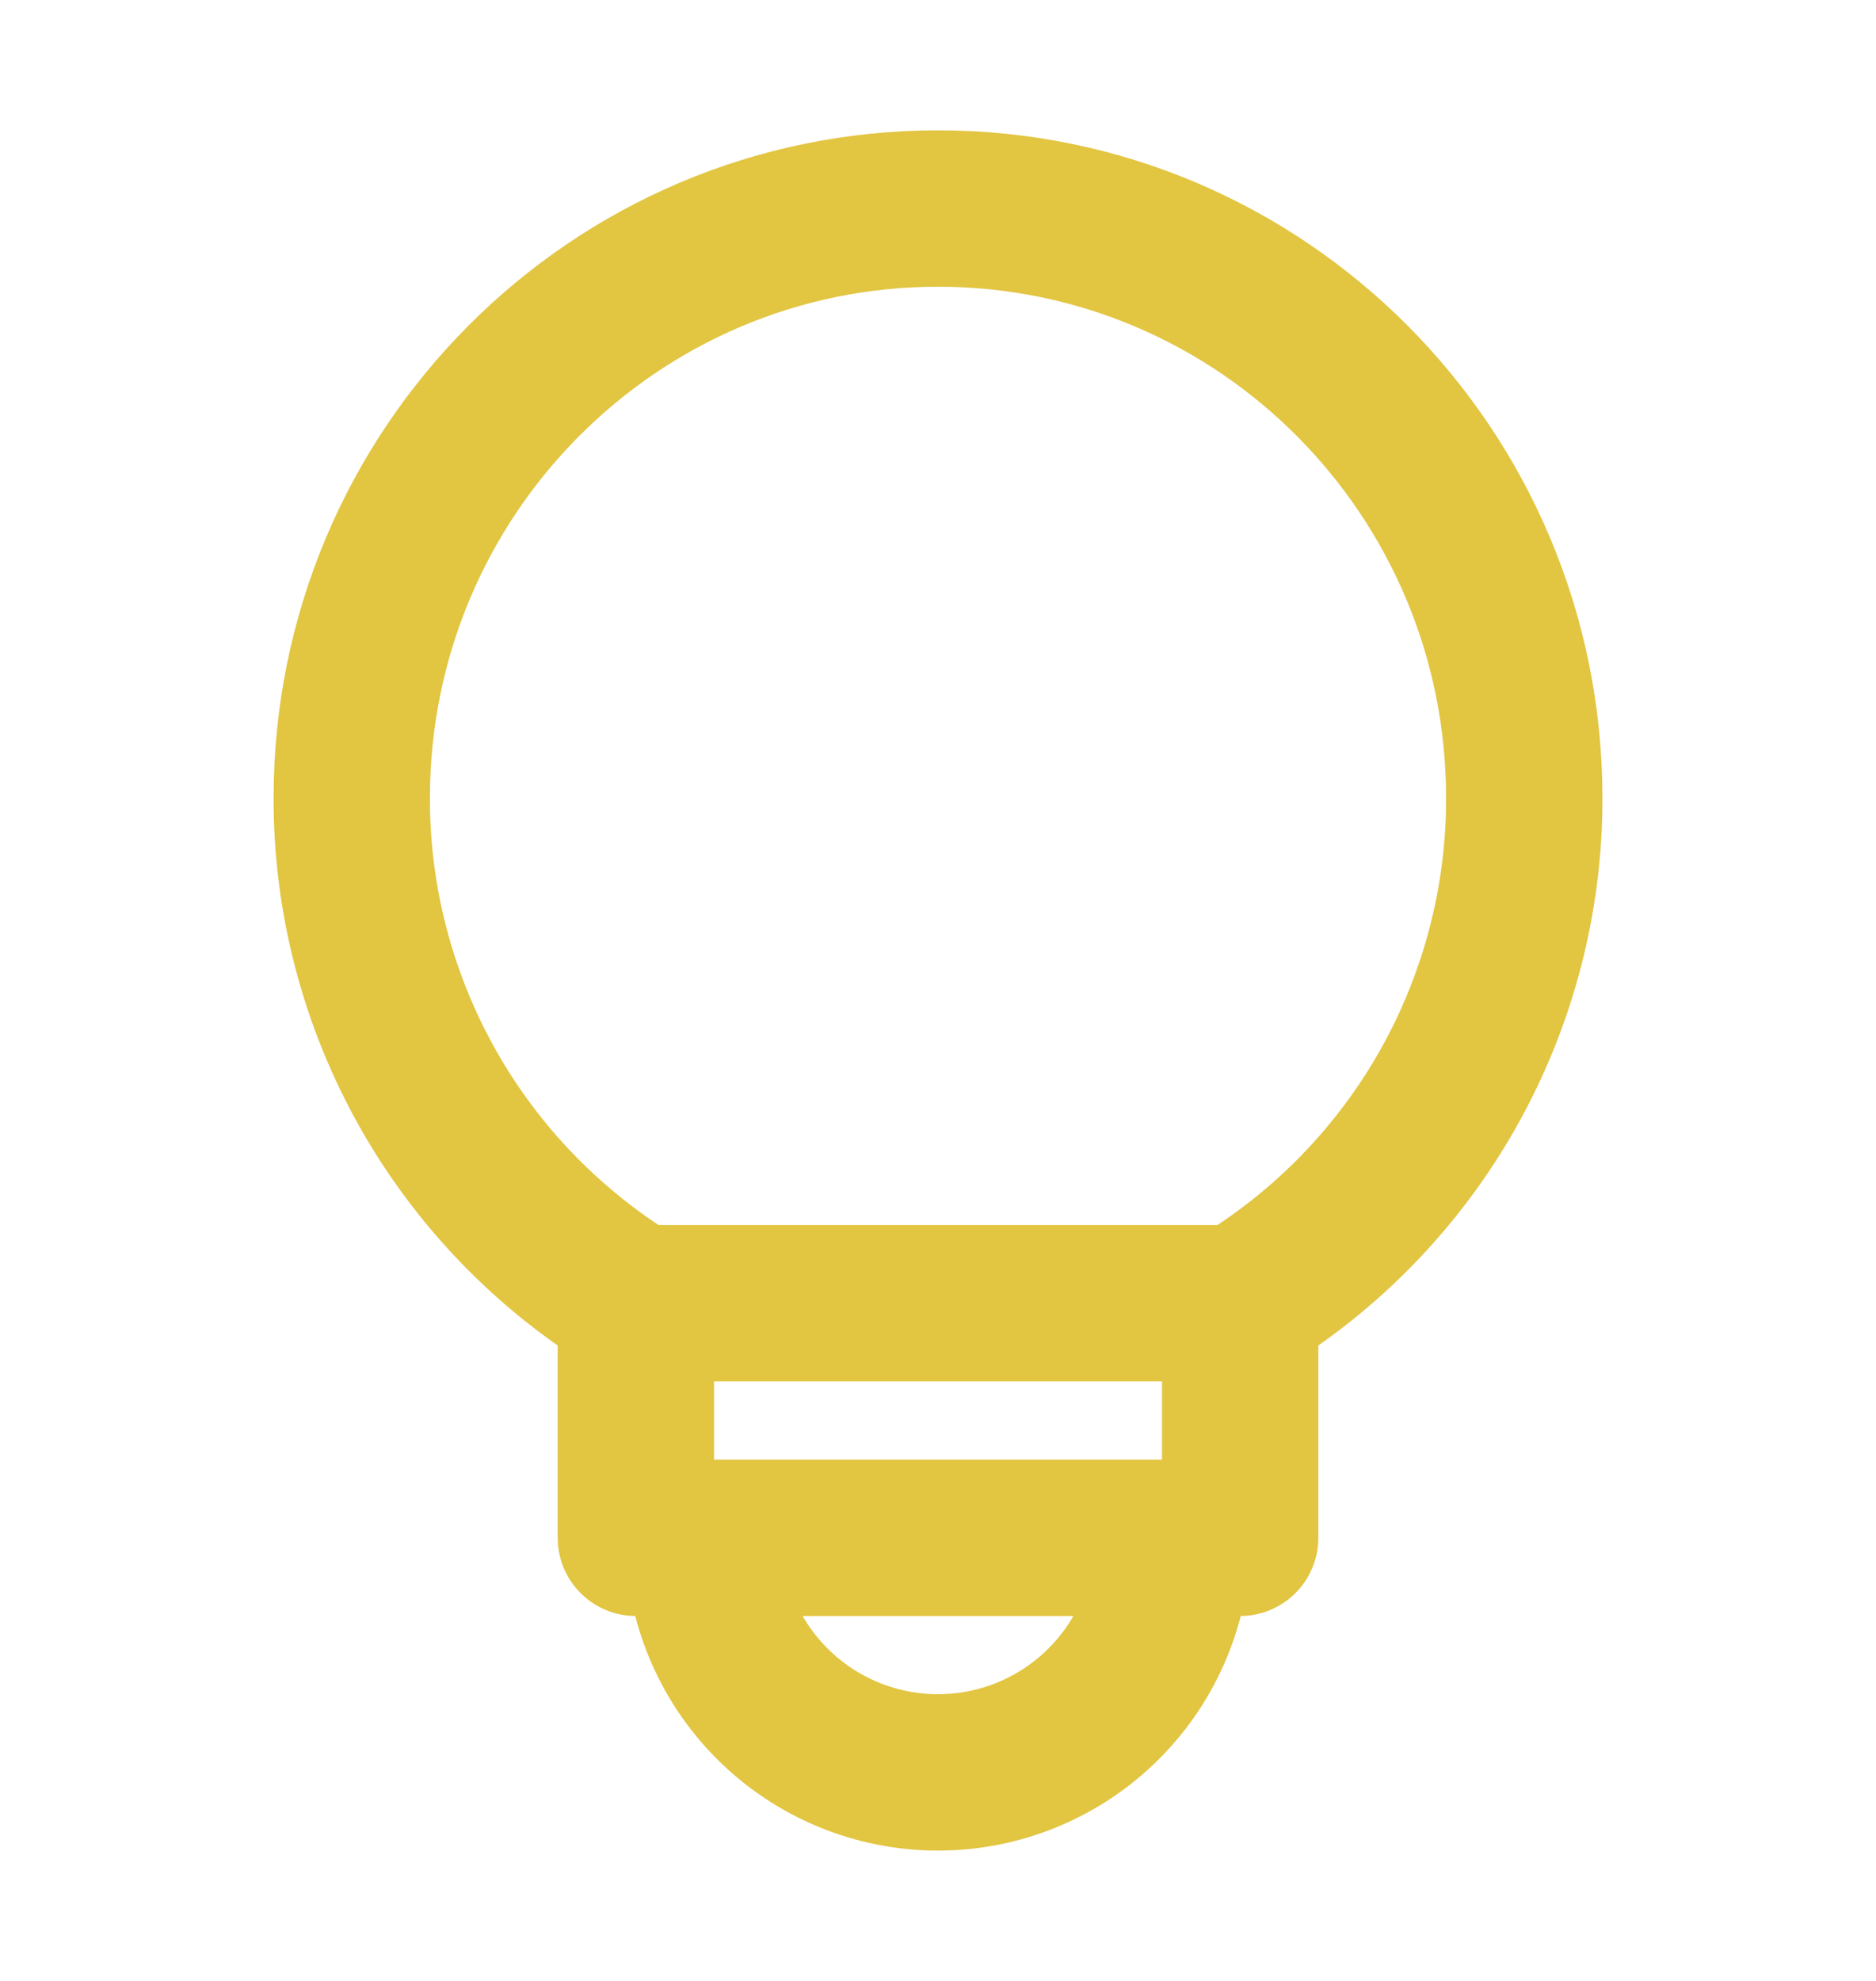 <svg width="18" height="19" viewBox="0 0 18 19" fill="none" xmlns="http://www.w3.org/2000/svg">
<path d="M11.25 14.75C11.25 15.347 11.013 15.919 10.591 16.341C10.169 16.763 9.597 17 9 17C8.403 17 7.831 16.763 7.409 16.341C6.987 15.919 6.75 15.347 6.75 14.75M11.899 12.5C12.732 11.995 13.421 11.284 13.899 10.435C14.376 9.586 14.627 8.628 14.625 7.654C14.625 4.531 12.107 2 9 2C5.894 2 3.375 4.531 3.375 7.654C3.373 8.628 3.624 9.586 4.101 10.435C4.579 11.284 5.268 11.995 6.101 12.5M11.899 12.5H6.101M11.899 12.5V14.75H6.101V12.5" stroke="#E2C541" stroke-width="1.5" stroke-linecap="round" stroke-linejoin="round"/>
</svg>
